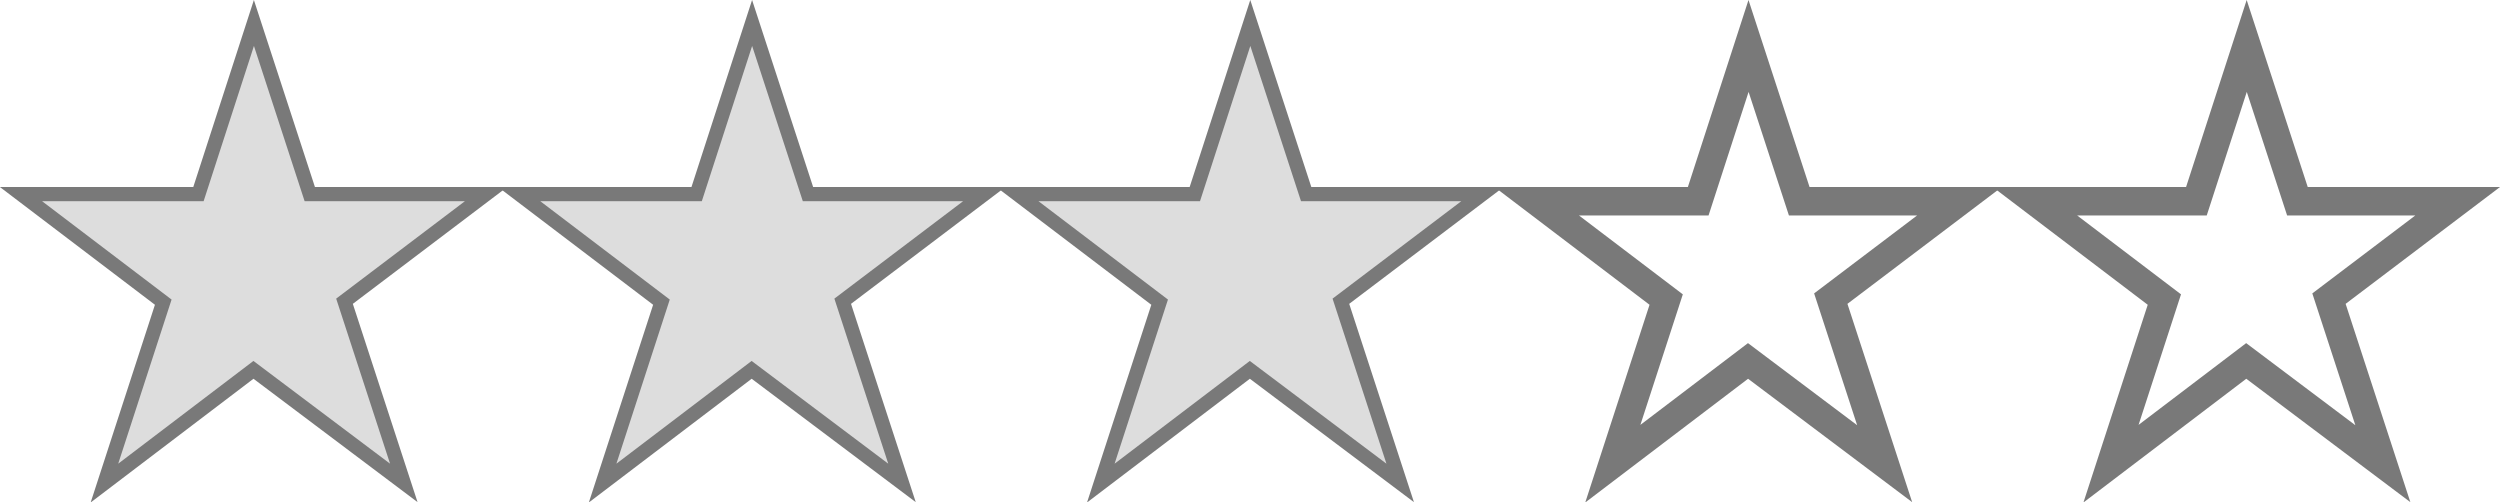 <svg xmlns="http://www.w3.org/2000/svg" width="87.938" height="17.675" viewBox="0 0 87.938 17.675">
  <g id="_03" data-name="03" transform="translate(-566.462 -214.884)">
    <g id="_" data-name="☆" transform="translate(567.947 216.5)">
      <path id="Path_10928" data-name="Path 10928" d="M189.627,1004.974,185.1,1008.4l1.895,5.806-4.806-3.614-4.756,3.614,1.877-5.773-4.554-3.459h5.681l1.77-5.462,1.783,5.462Z" transform="translate(-104.663 -999.512)" fill="none" stroke="#797979" stroke-width="1"/>
      <path id="Path_10927" data-name="Path 10927" d="M180.627,1004.974,176.1,1008.4l1.895,5.806-4.806-3.614-4.756,3.614,1.877-5.773-4.554-3.459h5.681l1.77-5.462,1.783,5.462Z" transform="translate(-113.187 -999.512)" fill="none" stroke="#797979" stroke-width="1"/>
      <path id="Path_10926" data-name="Path 10926" d="M171.627,1004.974,167.1,1008.4l1.895,5.806-4.806-3.614-4.756,3.614,1.877-5.773-4.554-3.459h5.681l1.77-5.462,1.783,5.462Z" transform="translate(-121.712 -999.512)" fill="none" stroke="#797979" stroke-width="1"/>
      <path id="Path_10925" data-name="Path 10925" d="M162.627,1004.974,158.1,1008.4l1.895,5.806-4.806-3.614-4.756,3.614,1.877-5.773-4.554-3.459h5.681l1.77-5.462,1.783,5.462Z" transform="translate(-130.236 -999.512)" fill="none" stroke="#797979" stroke-width="1"/>
      <path id="Path_10924" data-name="Path 10924" d="M153.627,1004.974,149.1,1008.4l1.895,5.806-4.806-3.614-4.756,3.614,1.877-5.773-4.554-3.459h5.681l1.77-5.462,1.783,5.462Z" transform="translate(-138.76 -999.512)" fill="none" stroke="#797979" stroke-width="1"/>
    </g>
    <g id="_2" data-name="★" transform="translate(567.947 216.5)">
      <path id="Path_10926-2" data-name="Path 10926" d="M171.627,1004.974,167.1,1008.4l1.895,5.806-4.806-3.614-4.756,3.614,1.877-5.773-4.554-3.459h5.681l1.77-5.462,1.783,5.462Z" transform="translate(-121.712 -999.512)" fill="#ddd"/>
      <path id="Path_10925-2" data-name="Path 10925" d="M162.627,1004.974,158.1,1008.4l1.895,5.806-4.806-3.614-4.756,3.614,1.877-5.773-4.554-3.459h5.681l1.77-5.462,1.783,5.462Z" transform="translate(-130.236 -999.512)" fill="#ddd"/>
      <path id="Path_10924-2" data-name="Path 10924" d="M153.627,1004.974,149.1,1008.4l1.895,5.806-4.806-3.614-4.756,3.614,1.877-5.773-4.554-3.459h5.681l1.77-5.462,1.783,5.462Z" transform="translate(-138.76 -999.512)" fill="#ddd"/>
    </g>
  </g>
</svg>
